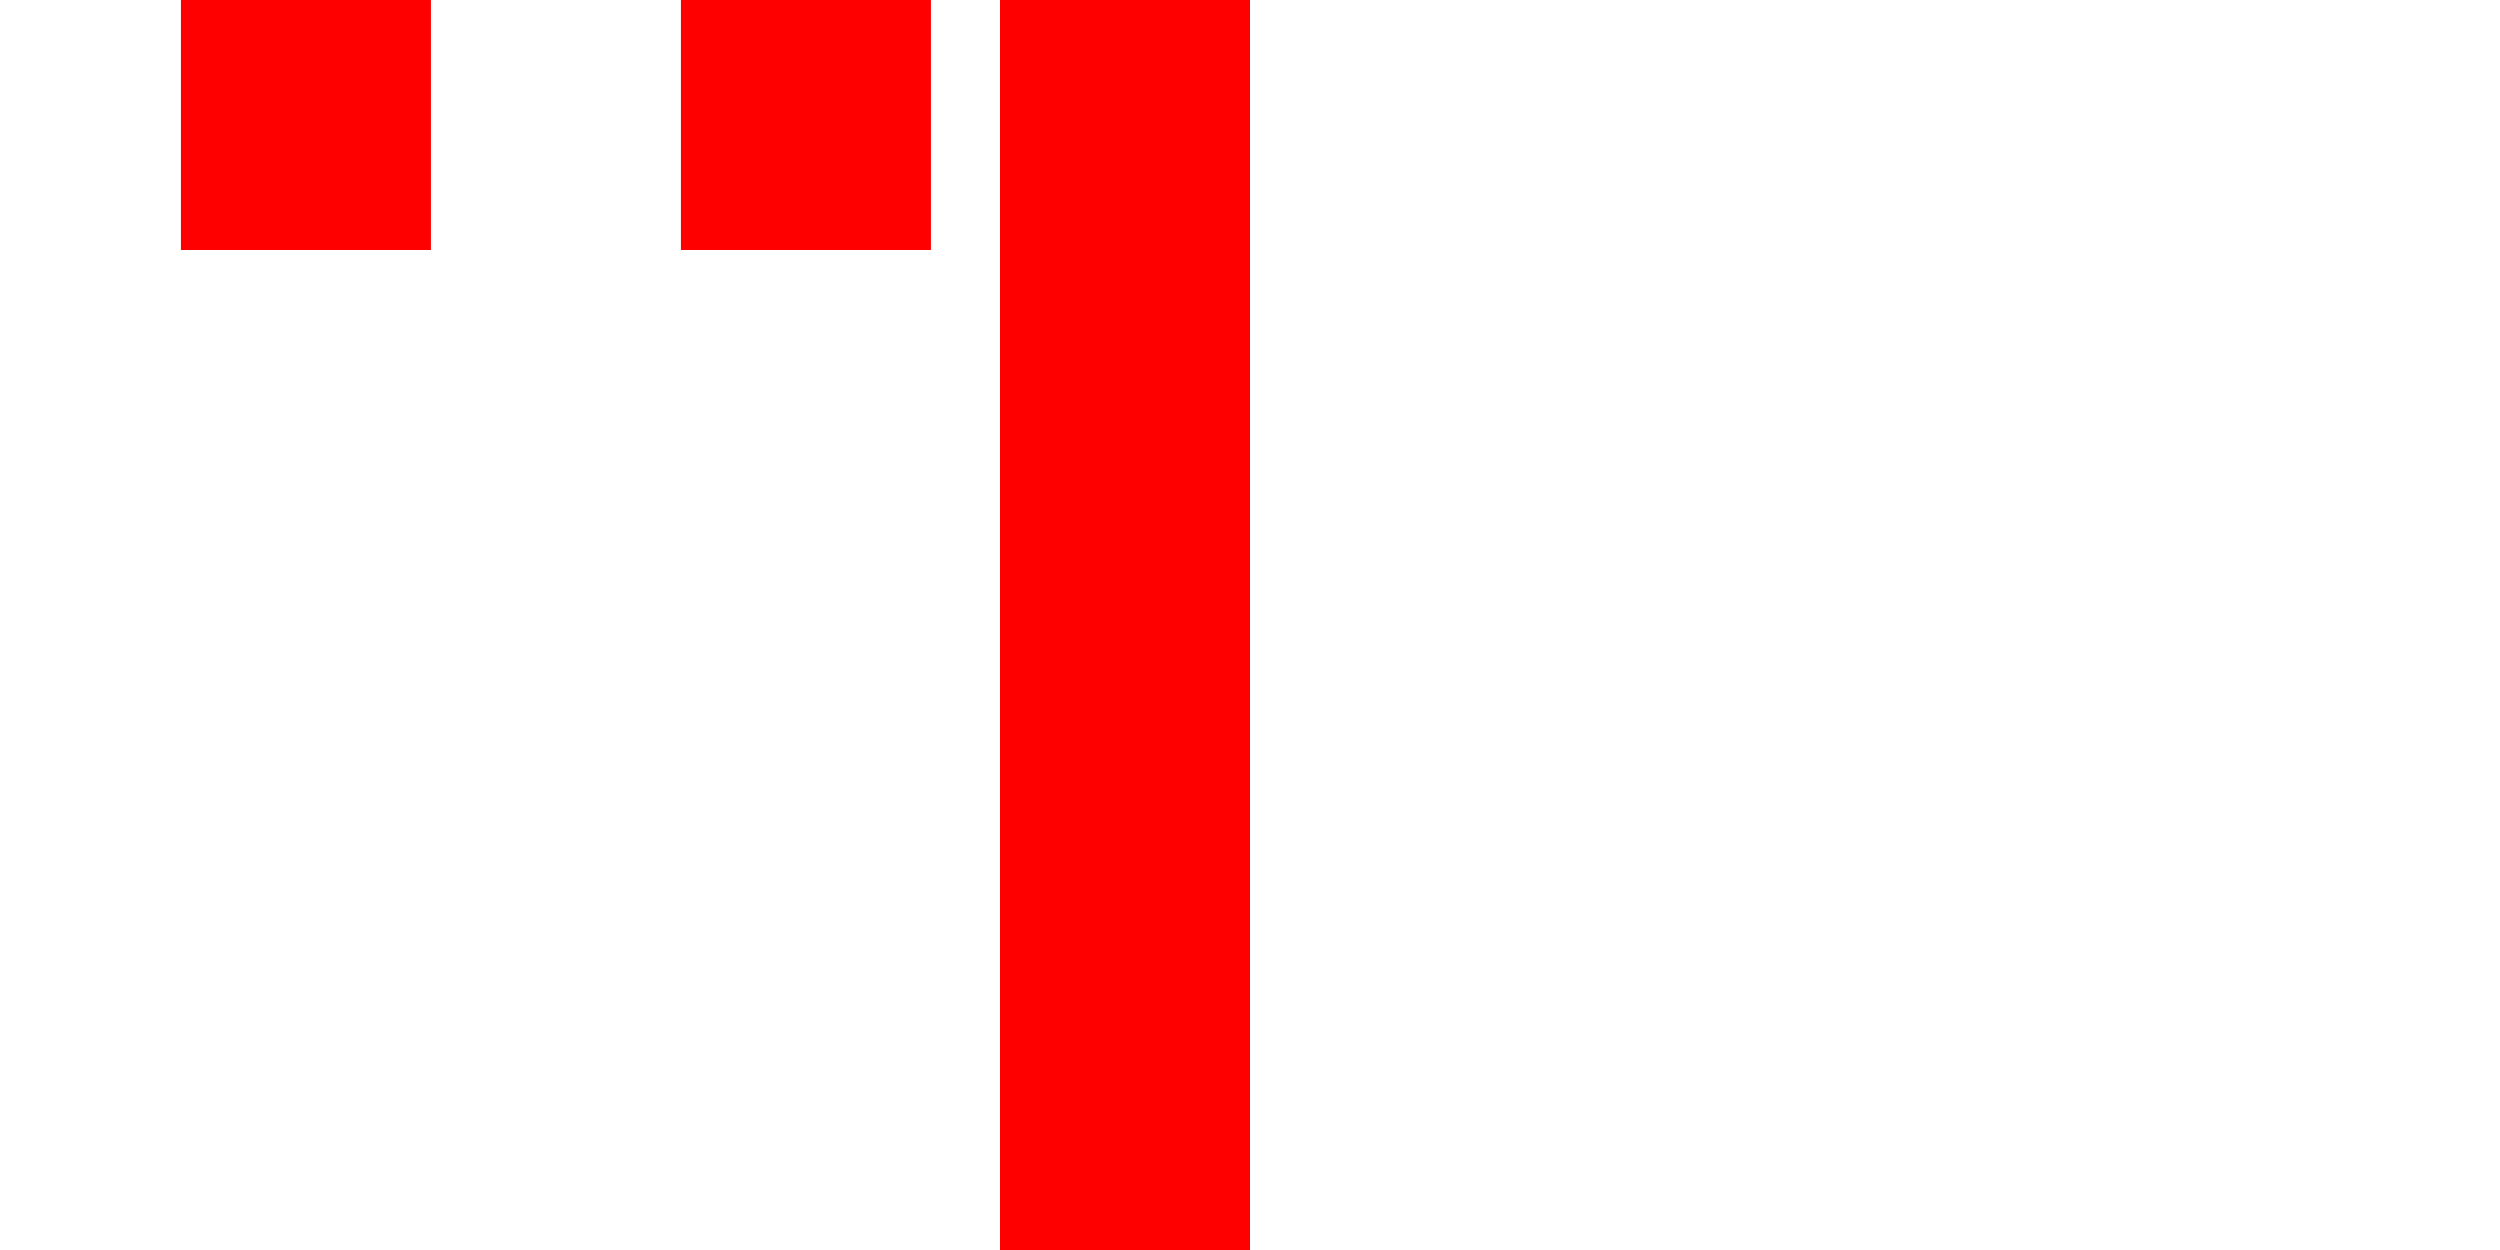 ﻿<?xml version="1.0" encoding="utf-8"?>
<svg version="1.1" xmlns:xlink="http://www.w3.org/1999/xlink" width="10px" height="5px" preserveAspectRatio="xMinYMid meet" viewBox="1414 323  10 3" xmlns="http://www.w3.org/2000/svg">
  <path d="M 545 235.5  L 665 235.5  A 5 5 0 0 0 670.5 230.5 L 670.5 185  A 5 5 0 0 1 675.5 180.5 L 915 180.5  A 5 5 0 0 0 920.5 175.5 L 920.5 165  A 5 5 0 0 1 925.5 160.5 L 1395 160.5  A 5 5 0 0 1 1400.5 165.5 L 1400.5 317  A 5 5 0 0 0 1405.5 322.5 L 1419 322.5  " stroke-width="1" stroke-dasharray="1,1" stroke="#ff0000" fill="none" />
  <path d="M 1418 317  L 1418 328  L 1419 328  L 1419 317  L 1418 317  Z " fill-rule="nonzero" fill="#ff0000" stroke="none" />
</svg>